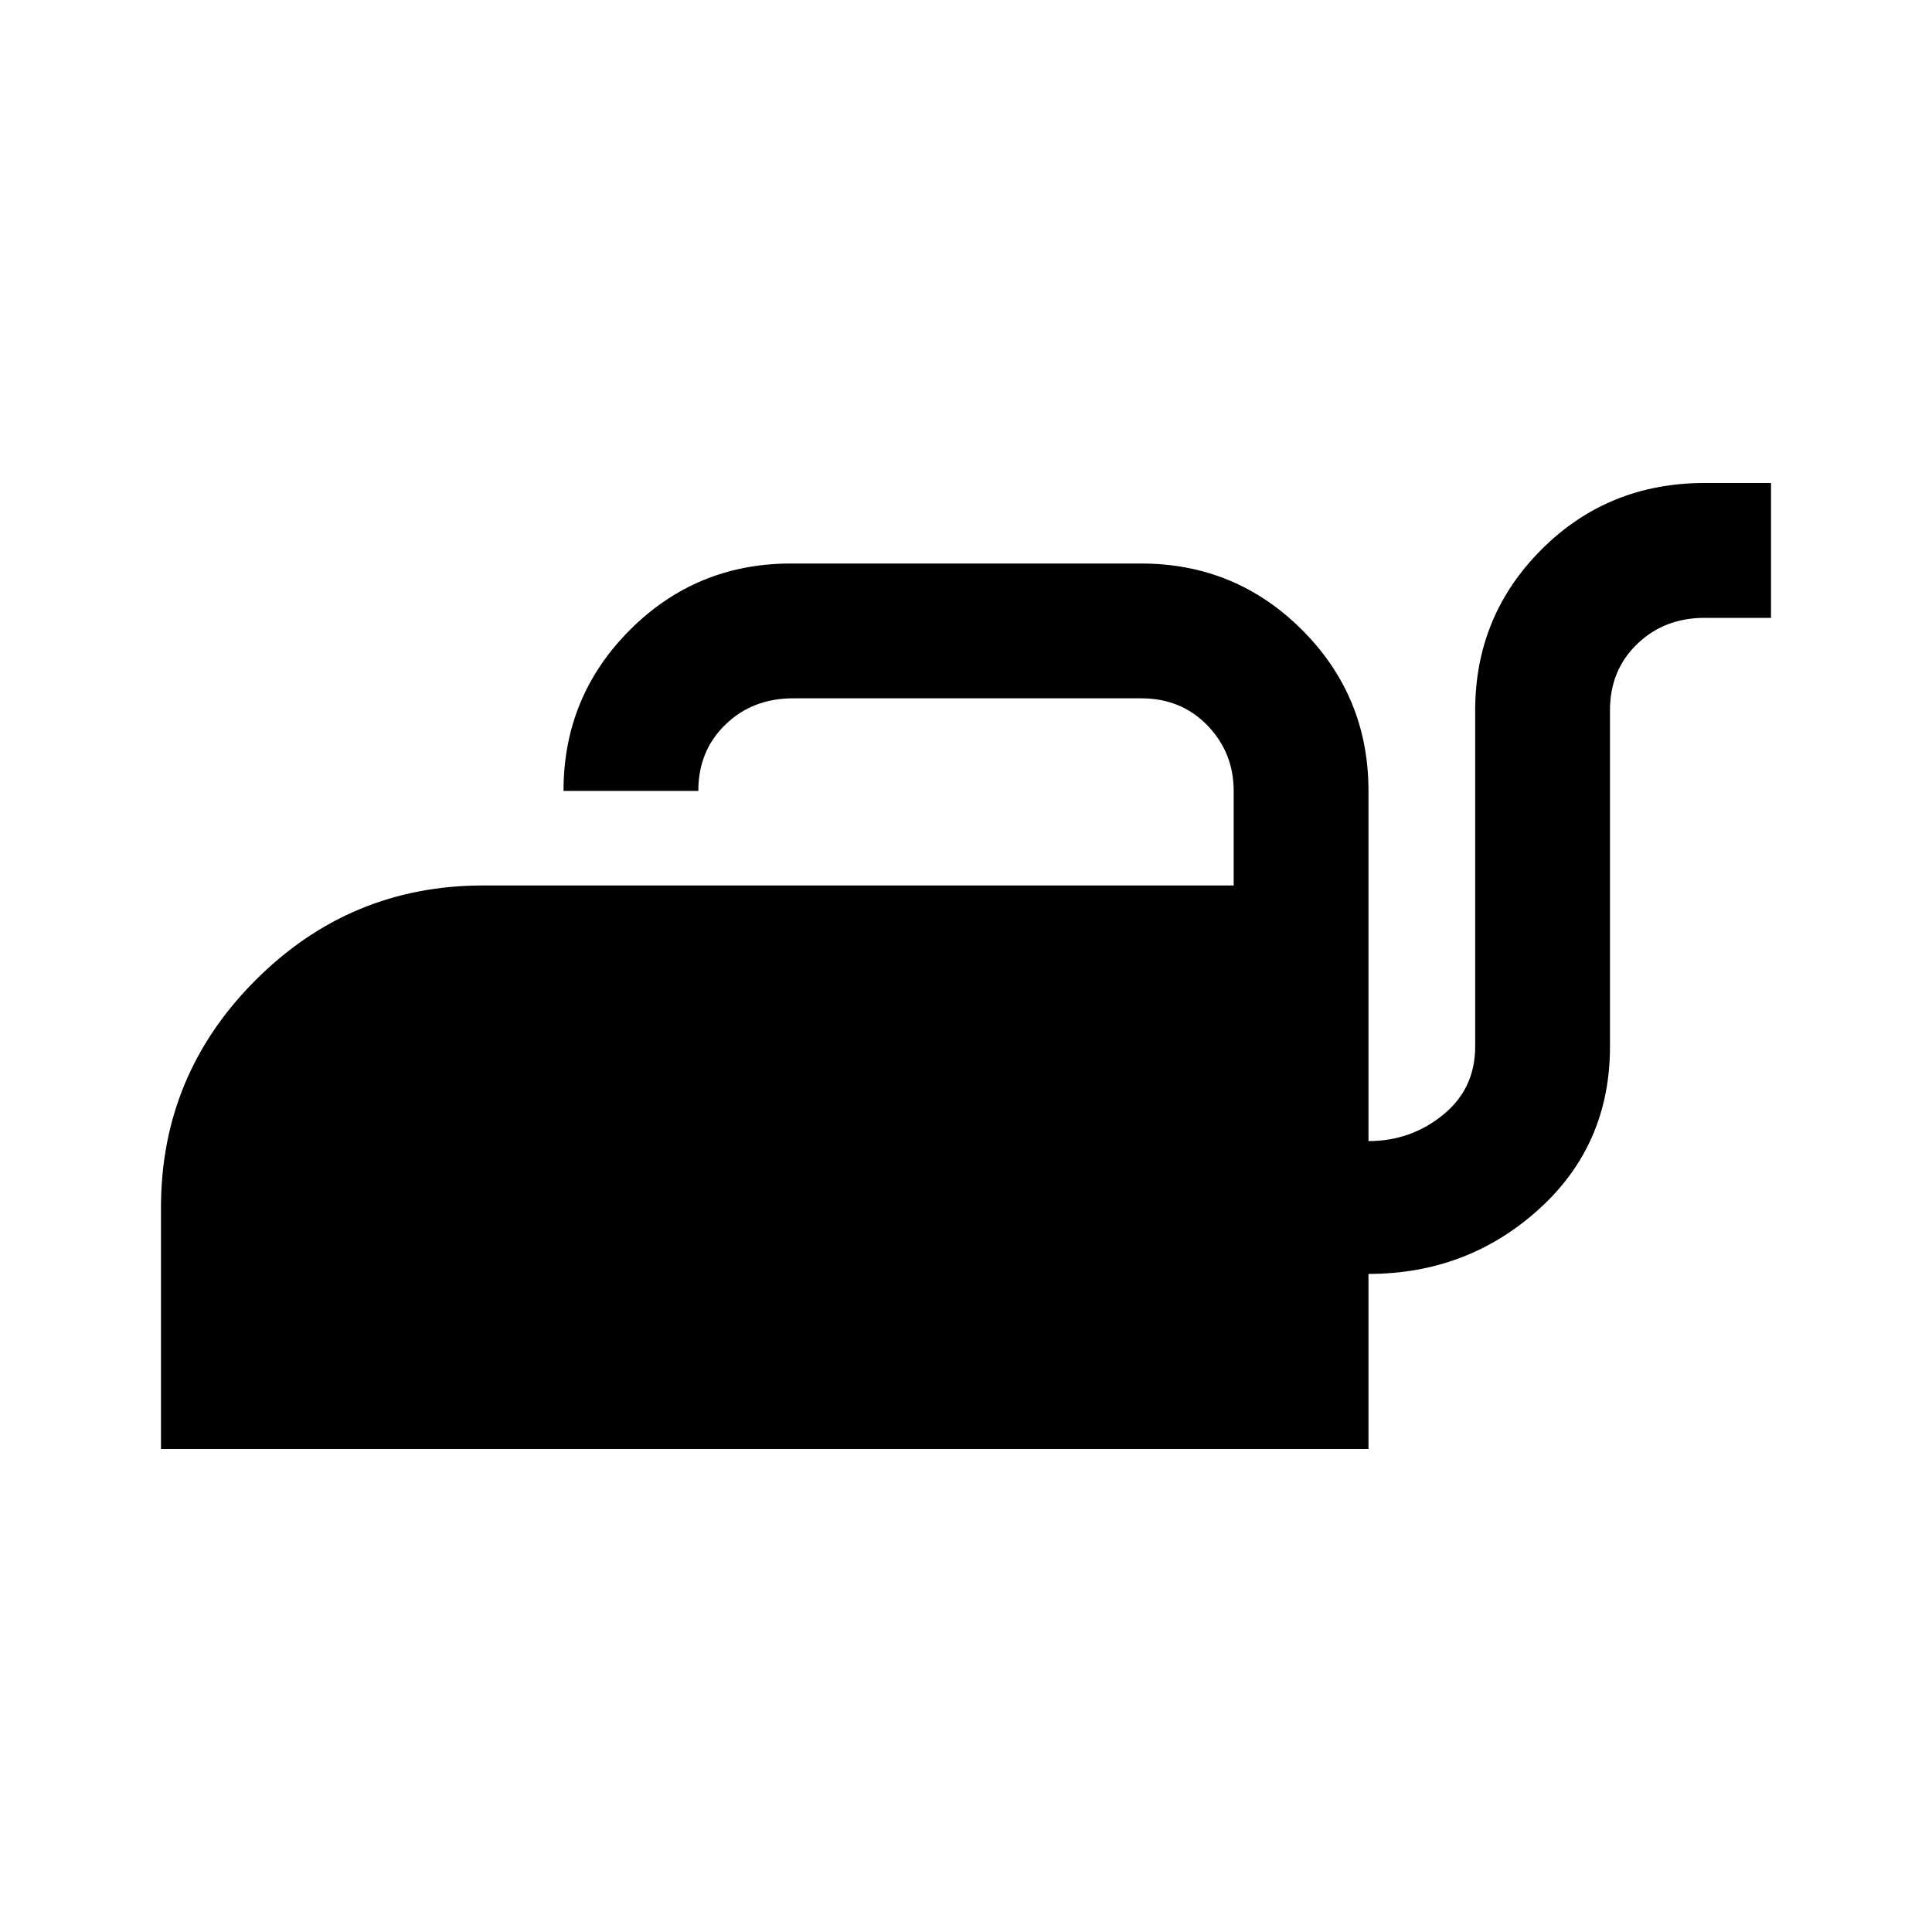 <svg xmlns="http://www.w3.org/2000/svg" height="40" width="40"><path d="M3.333 30V25Q3.333 22.25 5.292 20.292Q7.25 18.333 10 18.333H25.542V16.375Q25.542 15.583 25 15.021Q24.458 14.458 23.625 14.458H16.417Q15.583 14.458 15.021 15Q14.458 15.542 14.458 16.375H11.667Q11.667 14.417 13.042 13.042Q14.417 11.667 16.375 11.667H23.625Q25.583 11.667 26.958 13.042Q28.333 14.417 28.333 16.375V23.625Q29.208 23.625 29.875 23.083Q30.542 22.542 30.542 21.667V14.708Q30.542 12.75 31.917 11.375Q33.292 10 35.292 10H36.667V12.792H35.292Q34.458 12.792 33.896 13.333Q33.333 13.875 33.333 14.708V21.667Q33.333 23.708 31.854 25.042Q30.375 26.375 28.333 26.375V30Z"/></svg>